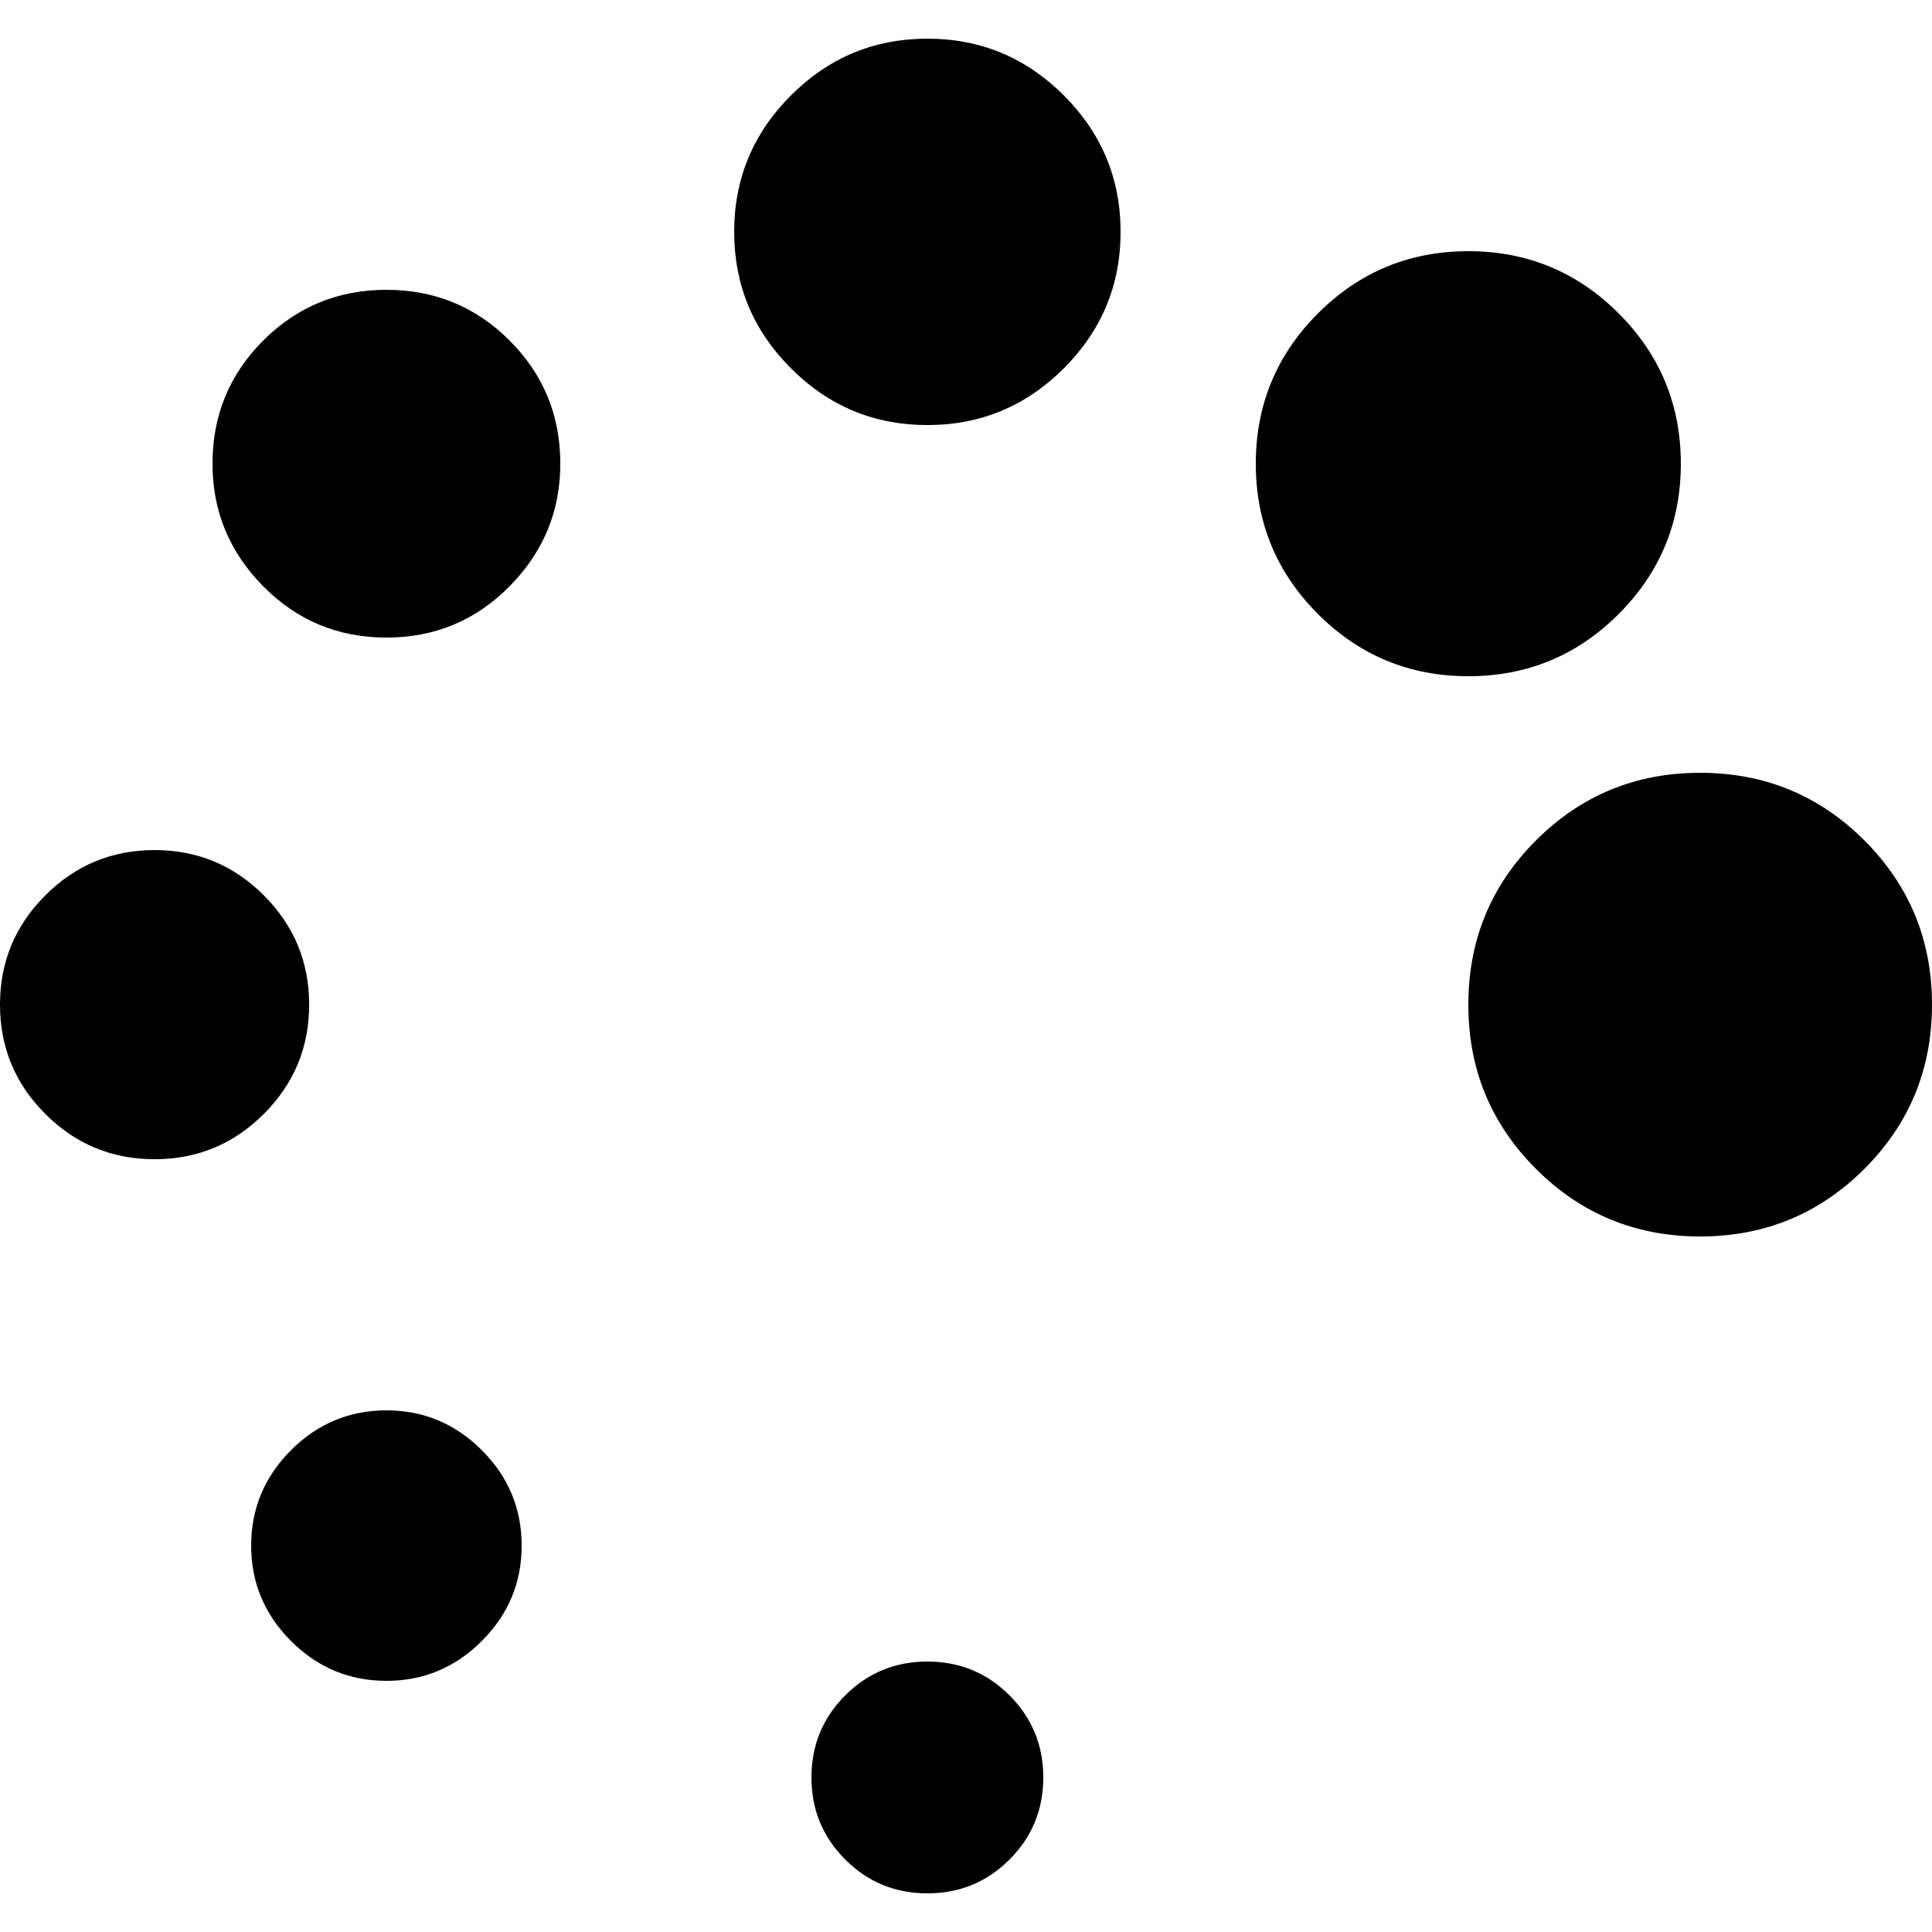 <?xml version="1.0" encoding="UTF-8" standalone="no"?>
<!-- Generator: Adobe Illustrator 16.0.0, SVG Export Plug-In . SVG Version: 6.00 Build 0)  -->

<svg
   xmlns:dc="http://purl.org/dc/elements/1.1/"
   xmlns:cc="http://creativecommons.org/ns#"
   xmlns:rdf="http://www.w3.org/1999/02/22-rdf-syntax-ns#"
   xmlns:svg="http://www.w3.org/2000/svg"
   xmlns="http://www.w3.org/2000/svg"
   xmlns:sodipodi="http://sodipodi.sourceforge.net/DTD/sodipodi-0.dtd"
   xmlns:inkscape="http://www.inkscape.org/namespaces/inkscape"
   version="1.1"
   id="Capa_1"
   x="0px"
   y="0px"
   width="456.817px"
   height="456.817px"
   viewBox="0 0 456.817 456.817"
   style="enable-background:new 0 0 456.817 456.817;"
   xml:space="preserve"
   inkscape:version="0.48.5 r10040"
   sodipodi:docname="spinner-of-dots.svg"><defs
     id="defs55" /><sodipodi:namedview
     pagecolor="#ffffff"
     bordercolor="#666666"
     borderopacity="1"
     objecttolerance="10"
     gridtolerance="10"
     guidetolerance="10"
     inkscape:pageopacity="0"
     inkscape:pageshadow="2"
     inkscape:window-width="1366"
     inkscape:window-height="707"
     id="namedview53"
     showgrid="false"
     inkscape:zoom="0.51661827"
     inkscape:cx="228.40849"
     inkscape:cy="228.40849"
     inkscape:window-x="-2"
     inkscape:window-y="-3"
     inkscape:window-maximized="1"
     inkscape:current-layer="Capa_1" /><g
     id="g3051"
     transform="matrix(0,1,-1,0,456.817,5e-4)"><path
       inkscape:connector-curvature="0"
       id="path7"
       d="m 109.641,324.332 c -11.423,0 -21.13,3.997 -29.125,11.991 -7.992,8.001 -11.991,17.706 -11.991,29.129 0,11.424 3.996,21.129 11.991,29.13 7.998,7.994 17.705,11.991 29.125,11.991 11.231,0 20.889,-3.997 28.98,-11.991 8.088,-7.991 12.132,-17.706 12.132,-29.13 0,-11.423 -4.043,-21.121 -12.132,-29.129 -8.092,-7.987 -17.749,-11.991 -28.98,-11.991 z" /><path
       inkscape:connector-curvature="0"
       id="path9"
       d="m 100.505,237.542 c 0,-12.562 -4.471,-23.313 -13.418,-32.267 -8.946,-8.946 -19.702,-13.418 -32.264,-13.418 -12.563,0 -23.317,4.473 -32.264,13.418 -8.945,8.947 -13.417,19.701 -13.417,32.267 0,12.56 4.471,23.309 13.417,32.258 8.947,8.949 19.701,13.422 32.264,13.422 12.562,0 23.318,-4.473 32.264,-13.422 8.947,-8.943 13.418,-19.698 13.418,-32.258 z" /><path
       inkscape:connector-curvature="0"
       id="path13"
       d="m 109.644,59.388 c -13.897,0 -25.745,4.902 -35.548,14.703 -9.804,9.801 -14.703,21.65 -14.703,35.544 0,13.899 4.899,25.743 14.703,35.548 9.806,9.804 21.654,14.705 35.548,14.705 13.894,0 25.743,-4.904 35.544,-14.705 9.801,-9.805 14.703,-21.652 14.703,-35.548 0,-13.894 -4.902,-25.743 -14.703,-35.544 -9.801,-9.801 -21.65,-14.703 -35.544,-14.703 z" /><path
       inkscape:connector-curvature="0"
       id="path15"
       d="m 439.684,218.125 c -5.328,-5.33 -11.799,-7.992 -19.41,-7.992 -7.618,0 -14.089,2.662 -19.417,7.992 -5.325,5.33 -7.987,11.803 -7.987,19.421 0,7.61 2.662,14.092 7.987,19.41 5.331,5.332 11.799,7.994 19.417,7.994 7.611,0 14.086,-2.662 19.41,-7.994 5.332,-5.324 7.991,-11.8 7.991,-19.41 0,-7.614 -2.655,-14.088 -7.991,-19.421 z" /><path
       inkscape:connector-curvature="0"
       id="path17"
       d="m 365.454,333.473 c -8.761,0 -16.279,3.138 -22.562,9.421 -6.276,6.276 -9.418,13.798 -9.418,22.559 0,8.754 3.142,16.276 9.418,22.56 6.283,6.282 13.802,9.417 22.562,9.417 8.754,0 16.272,-3.141 22.555,-9.417 6.283,-6.283 9.422,-13.802 9.422,-22.56 0,-8.761 -3.139,-16.275 -9.422,-22.559 -6.282,-6.284 -13.801,-9.421 -22.555,-9.421 z" /><path
       inkscape:connector-curvature="0"
       id="path19"
       d="m 237.547,383.717 c -10.088,0 -18.702,3.576 -25.844,10.715 -7.135,7.139 -10.705,15.748 -10.705,25.837 0,10.089 3.566,18.699 10.705,25.837 7.142,7.139 15.752,10.712 25.844,10.712 10.089,0 18.699,-3.573 25.838,-10.712 7.139,-7.138 10.708,-15.748 10.708,-25.837 0,-10.089 -3.569,-18.698 -10.708,-25.837 -7.139,-7.139 -15.749,-10.715 -25.838,-10.715 z" /><path
       inkscape:connector-curvature="0"
       id="path21"
       d="m 237.547,0 c -15.225,0 -28.174,5.327 -38.834,15.986 -10.657,10.66 -15.986,23.606 -15.986,38.832 0,15.227 5.327,28.167 15.986,38.828 10.66,10.657 23.606,15.987 38.834,15.987 15.232,0 28.172,-5.327 38.828,-15.987 C 287.031,82.99 292.36,70.045 292.36,54.818 292.36,39.593 287.031,26.65 276.375,15.986 265.719,5.33 252.779,0 237.547,0 z" /><g
       id="g23" /><g
       id="g25" /><g
       id="g27" /><g
       id="g29" /><g
       id="g31" /><g
       id="g33" /><g
       id="g35" /><g
       id="g37" /><g
       id="g39" /><g
       id="g41" /><g
       id="g43" /><g
       id="g45" /><g
       id="g47" /><g
       id="g49" /><g
       id="g51" /></g></svg>